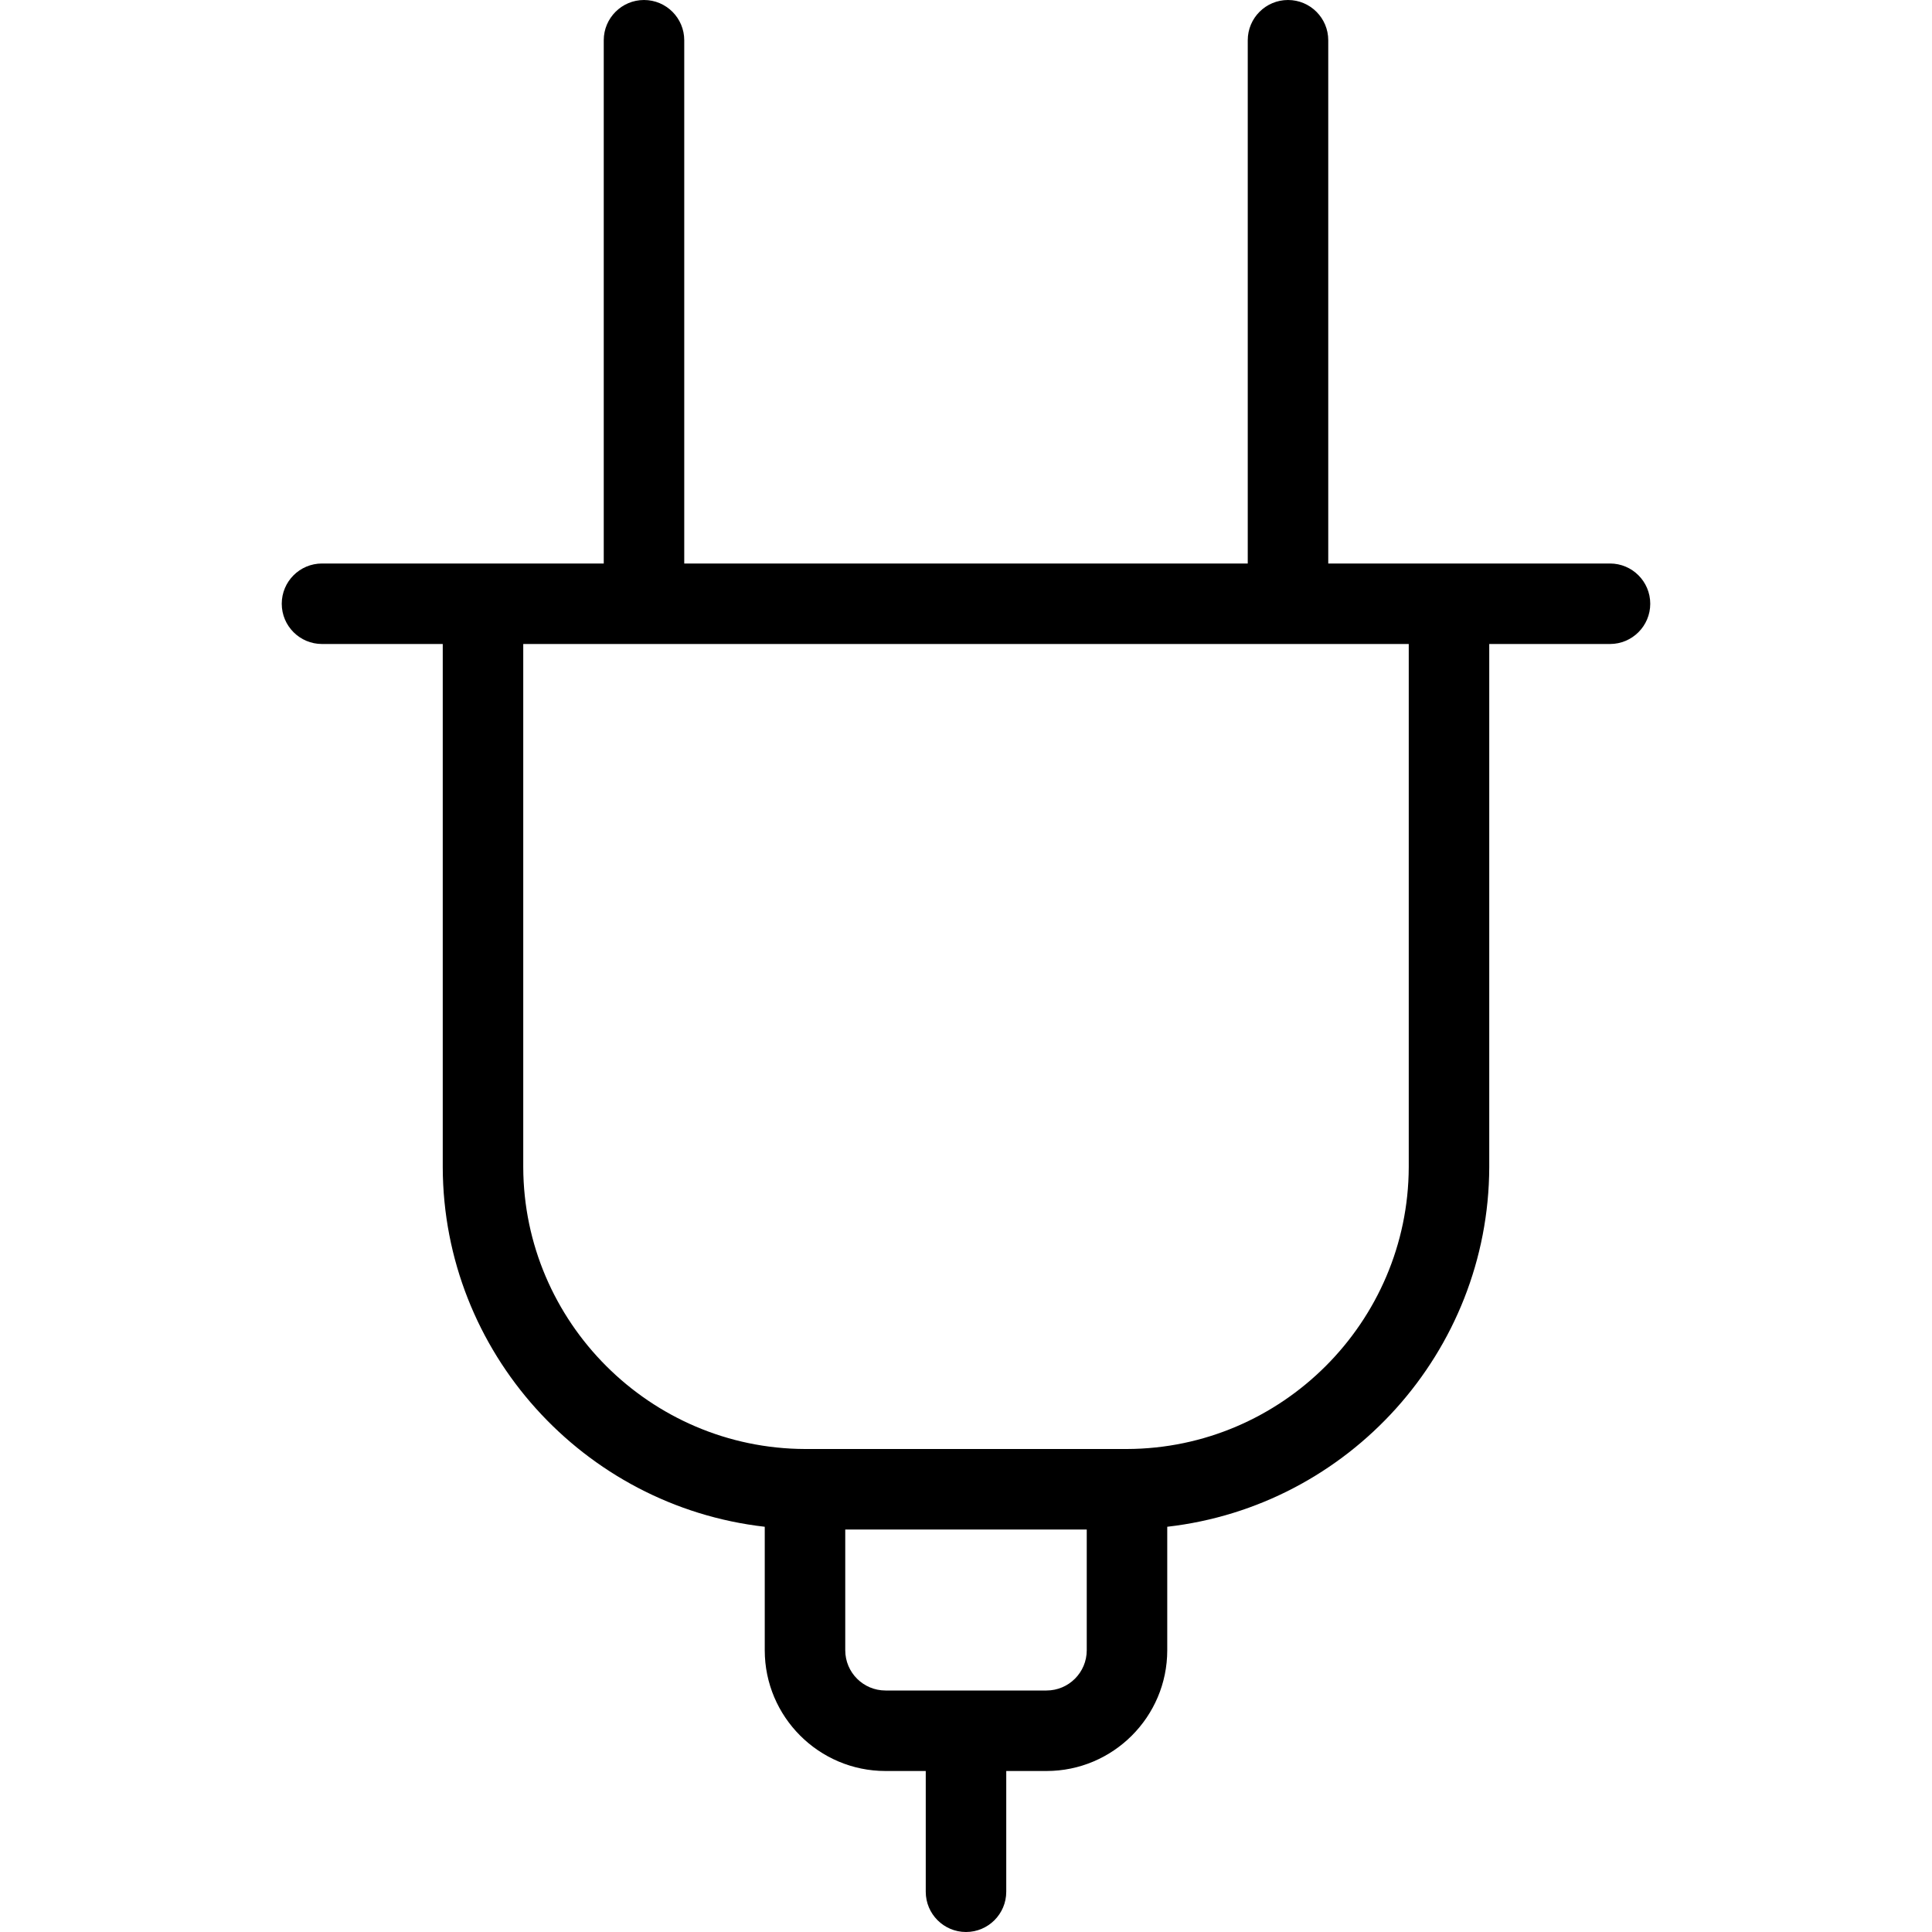 <?xml version="1.0" encoding="utf-8"?>
<!-- Generator: Adobe Illustrator 22.1.0, SVG Export Plug-In . SVG Version: 6.00 Build 0)  -->
<svg version="1.1" id="Layer_1" xmlns="http://www.w3.org/2000/svg" xmlns:xlink="http://www.w3.org/1999/xlink" x="0px" y="0px"
	 viewBox="0 0 24 24" style="enable-background:new 0 0 24 24;" xml:space="preserve">
<g>
	<title>charger-1</title>
	<path d="M12,24c-0.276,0-0.5-0.224-0.5-0.5V22H11c-0.827,0-1.5-0.673-1.5-1.5v-1.534c-2.255-0.257-3.993-2.174-4-4.464V8H4
		C3.724,8,3.5,7.776,3.5,7.5S3.724,7,4,7h3.5V0.5C7.5,0.224,7.724,0,8,0s0.5,0.224,0.5,0.5V7h7V0.5C15.5,0.224,15.724,0,16,0
		s0.5,0.224,0.5,0.5V7H20c0.276,0,0.5,0.224,0.5,0.5S20.276,8,20,8h-1.5v6.5c-0.007,2.291-1.745,4.209-4,4.466V20.5
		c0,0.827-0.673,1.5-1.5,1.5h-0.5v1.5C12.5,23.776,12.276,24,12,24z M10.5,20.5c0,0.276,0.224,0.5,0.5,0.5h2
		c0.276,0,0.5-0.224,0.5-0.5V19h-3V20.5z M6.5,14.5c0.006,1.924,1.576,3.494,3.501,3.5H14c1.924-0.006,3.494-1.576,3.5-3.501V8h-11
		V14.5z"/>
</g>
</svg>
